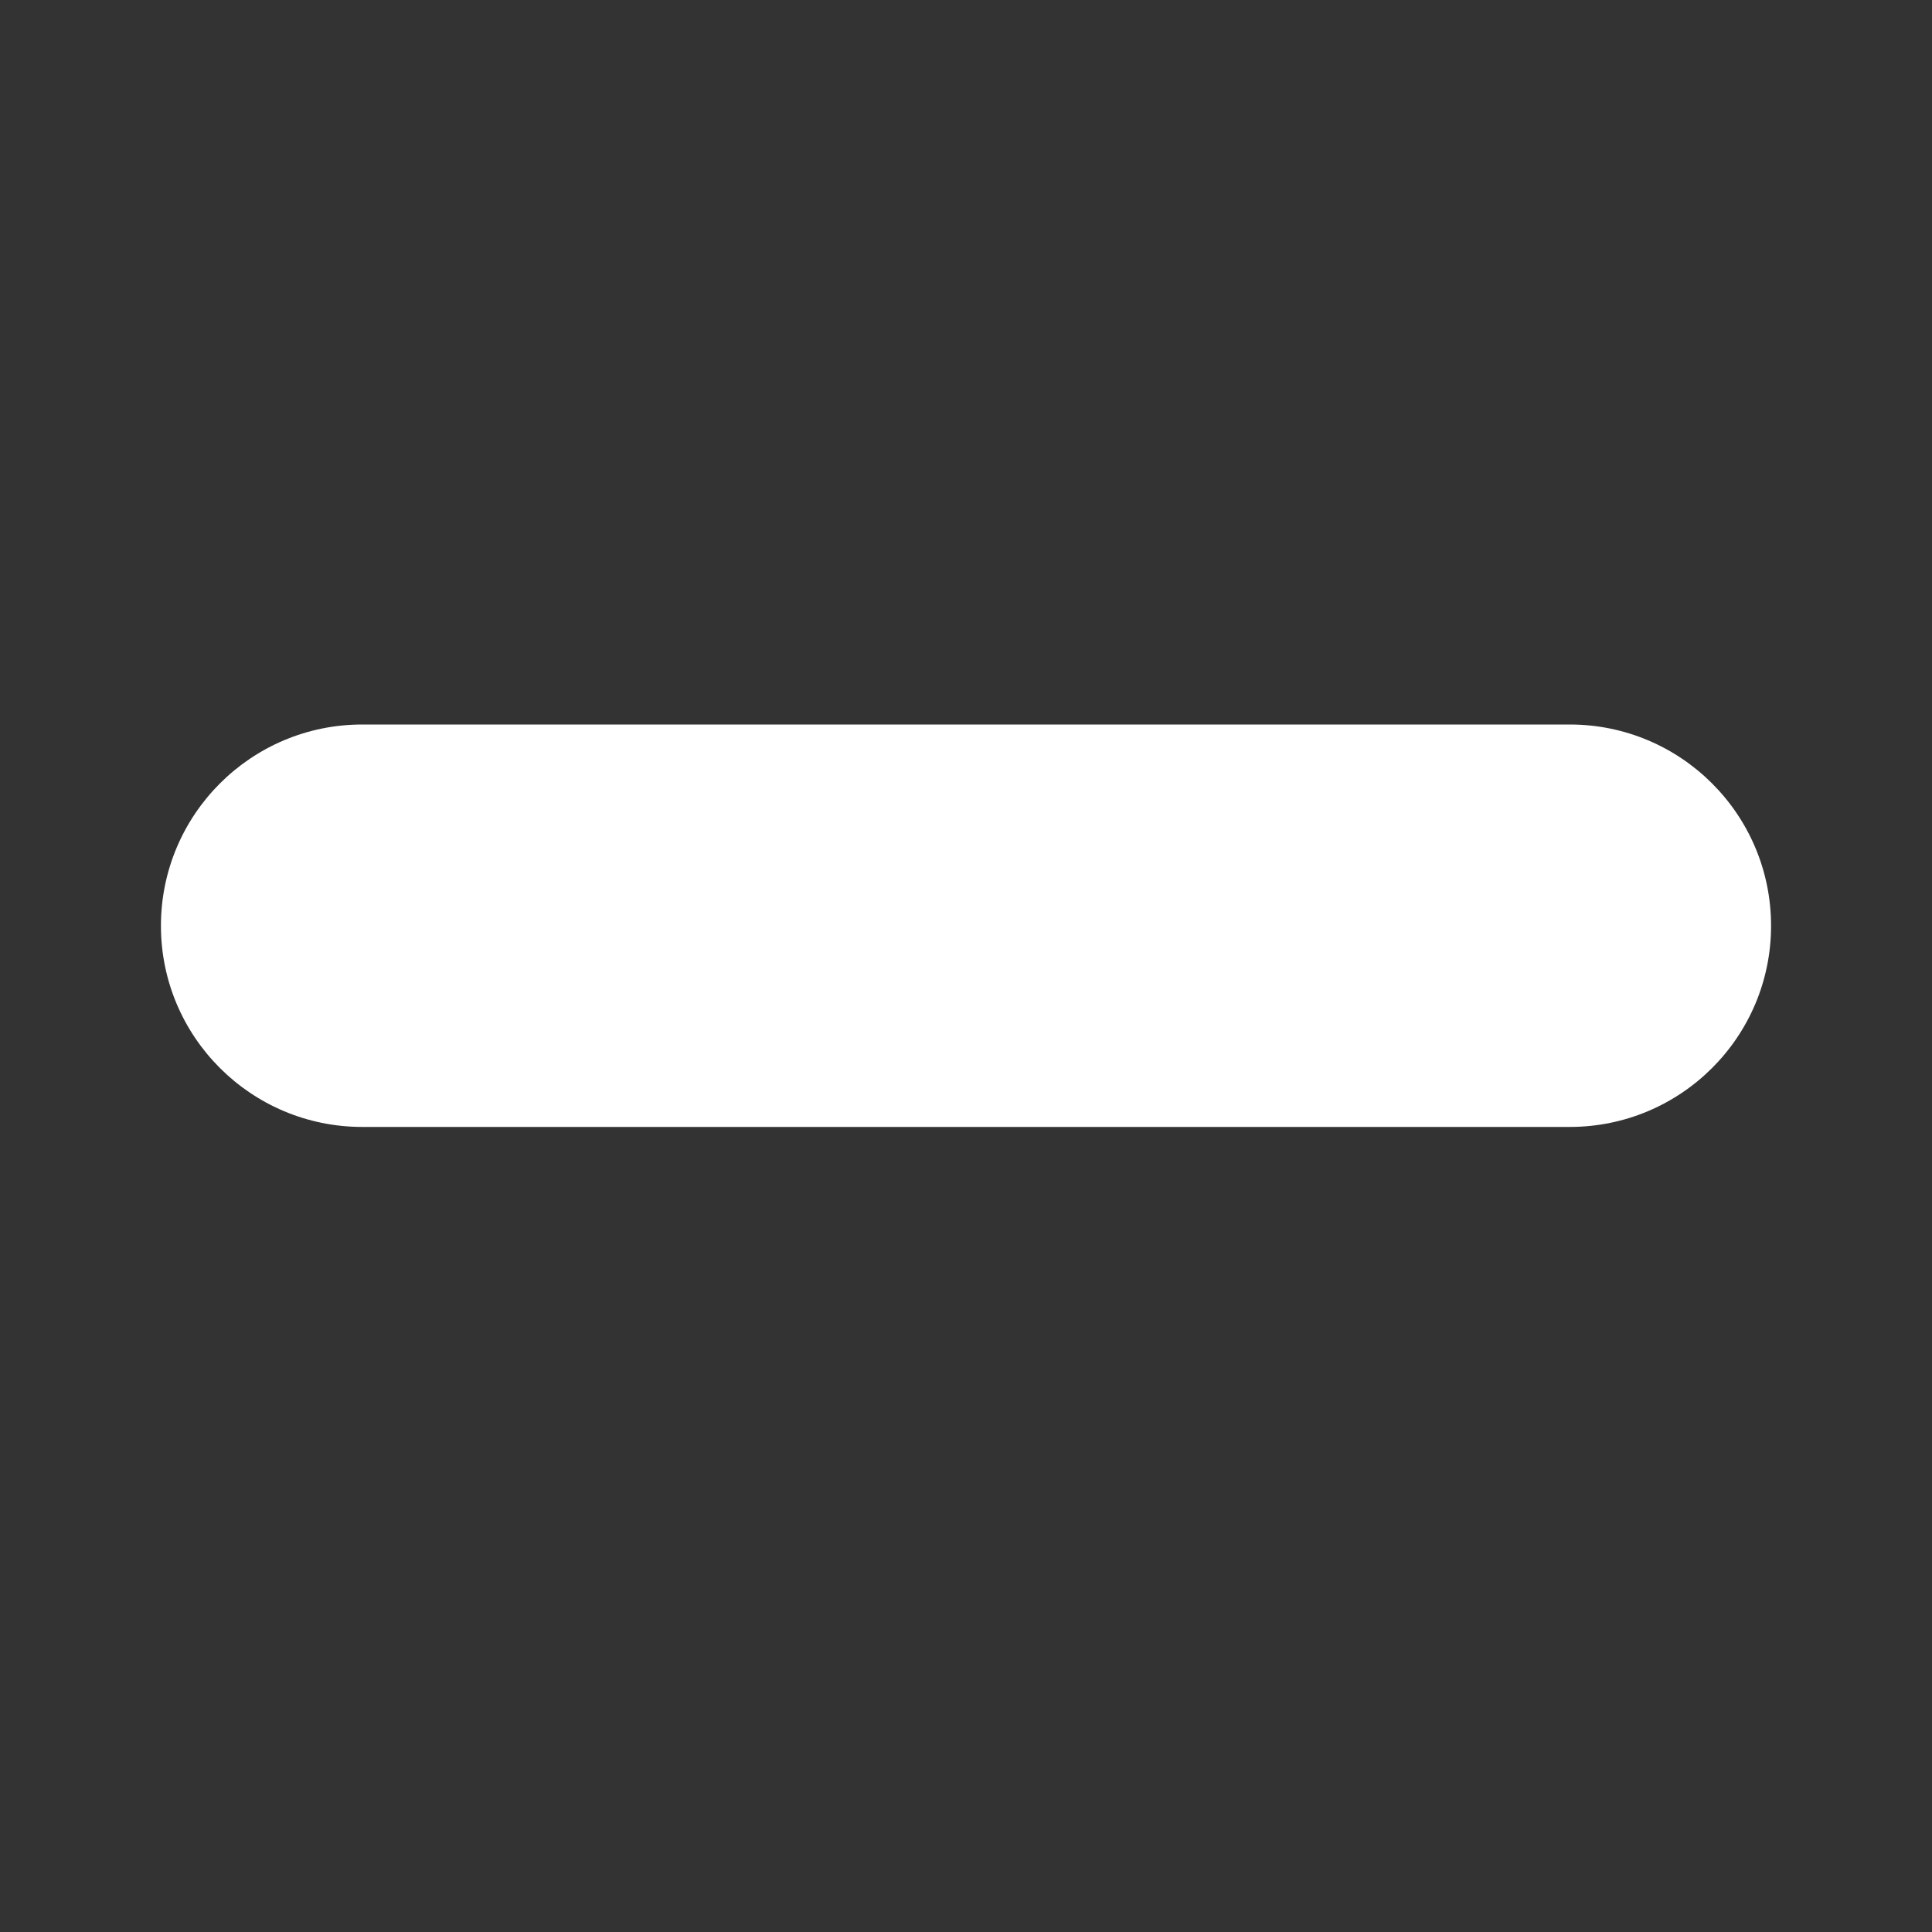 <svg width="10" height="10" viewBox="0 0 10 10" fill="none" xmlns="http://www.w3.org/2000/svg">
<rect x="0" y="0" width="10" height="10" fill="#333333" stroke="none"/>
<path d="M8.125 3.75H1.875C1.3 3.75 0.833 4.216 0.833 4.792C0.833 5.367 1.3 5.833 1.875 5.833H8.125C8.7 5.833 9.167 5.367 9.167 4.792C9.167 4.216 8.7 3.75 8.125 3.75Z" fill="white"/>
</svg>
